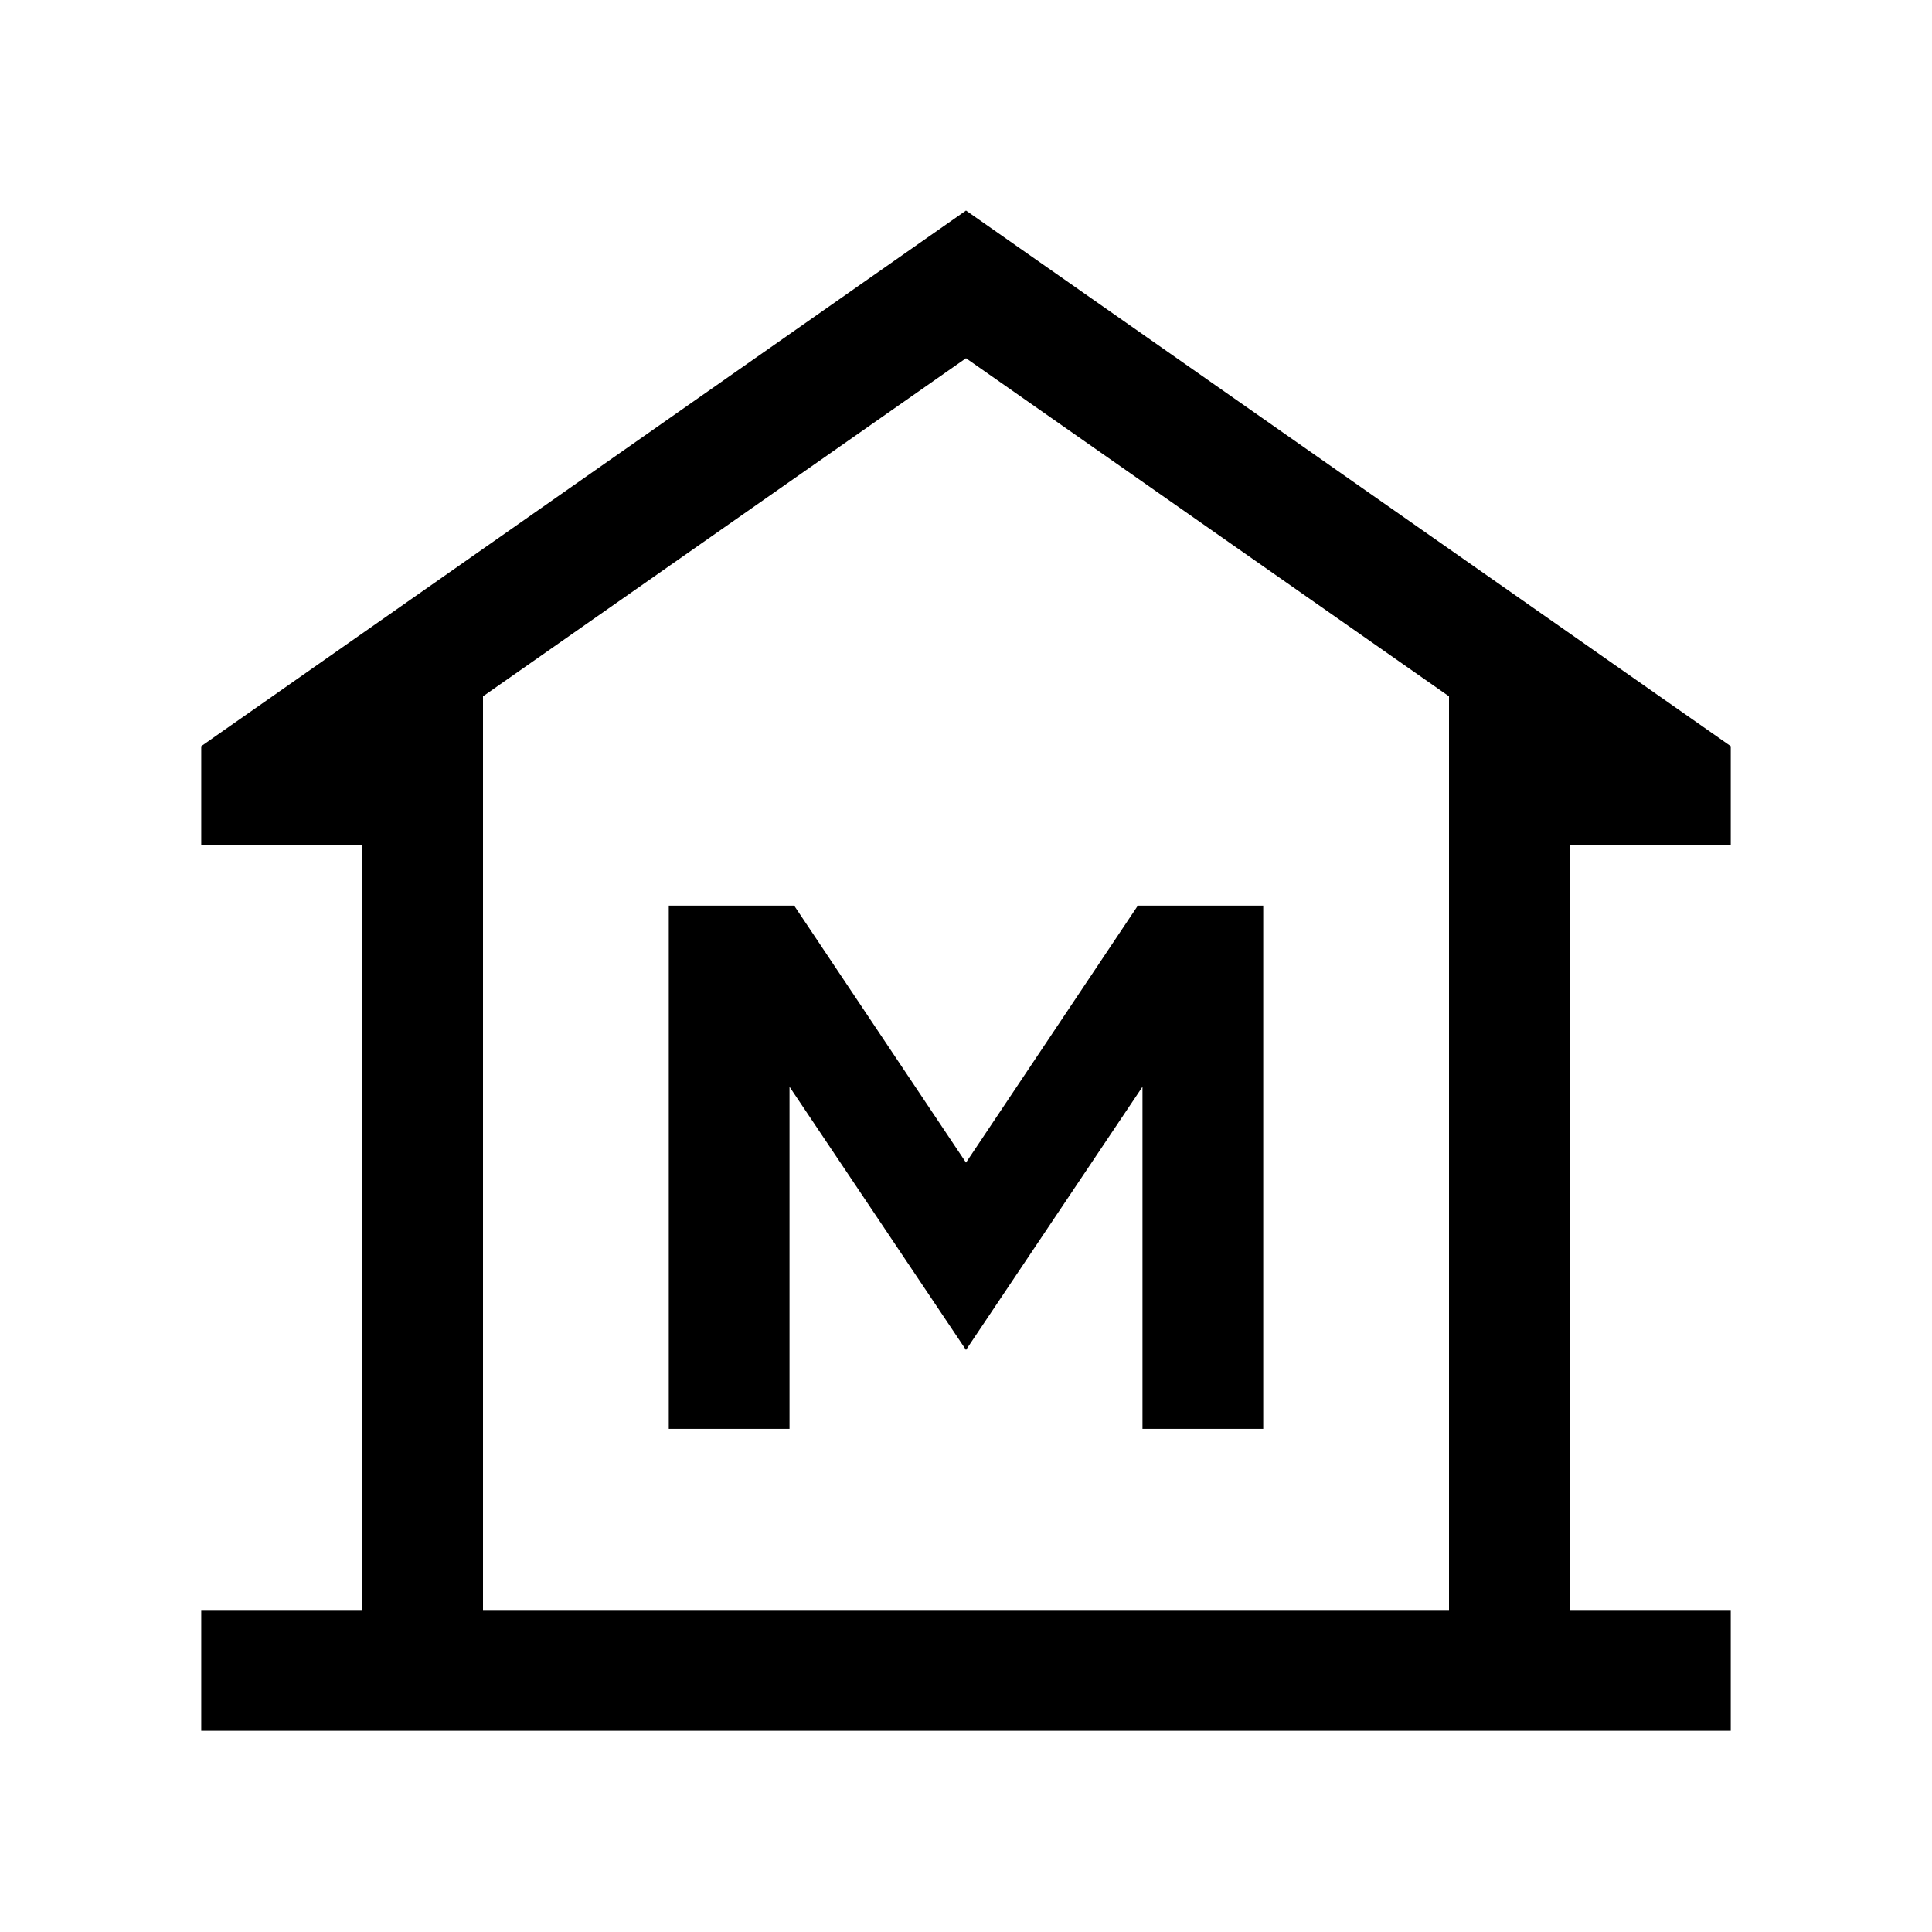 <svg xmlns="http://www.w3.org/2000/svg" height="24" viewBox="0 -960 960 960" width="24"><path d="M100.001-100.001V-160h80v-380.001h-80v-49.229L480-855.383 859.999-589.23v49.229h-80V-160h80v59.999H100.001ZM240-160h480-480Zm92.309-90.001h59.998v-170L480-289.231l87.693-130.77v170h59.998v-259.998h-62.306L480-382.306l-85.385-127.693h-62.306v259.998ZM720-160v-454L480-782 240-614v454h480Z"/></svg>